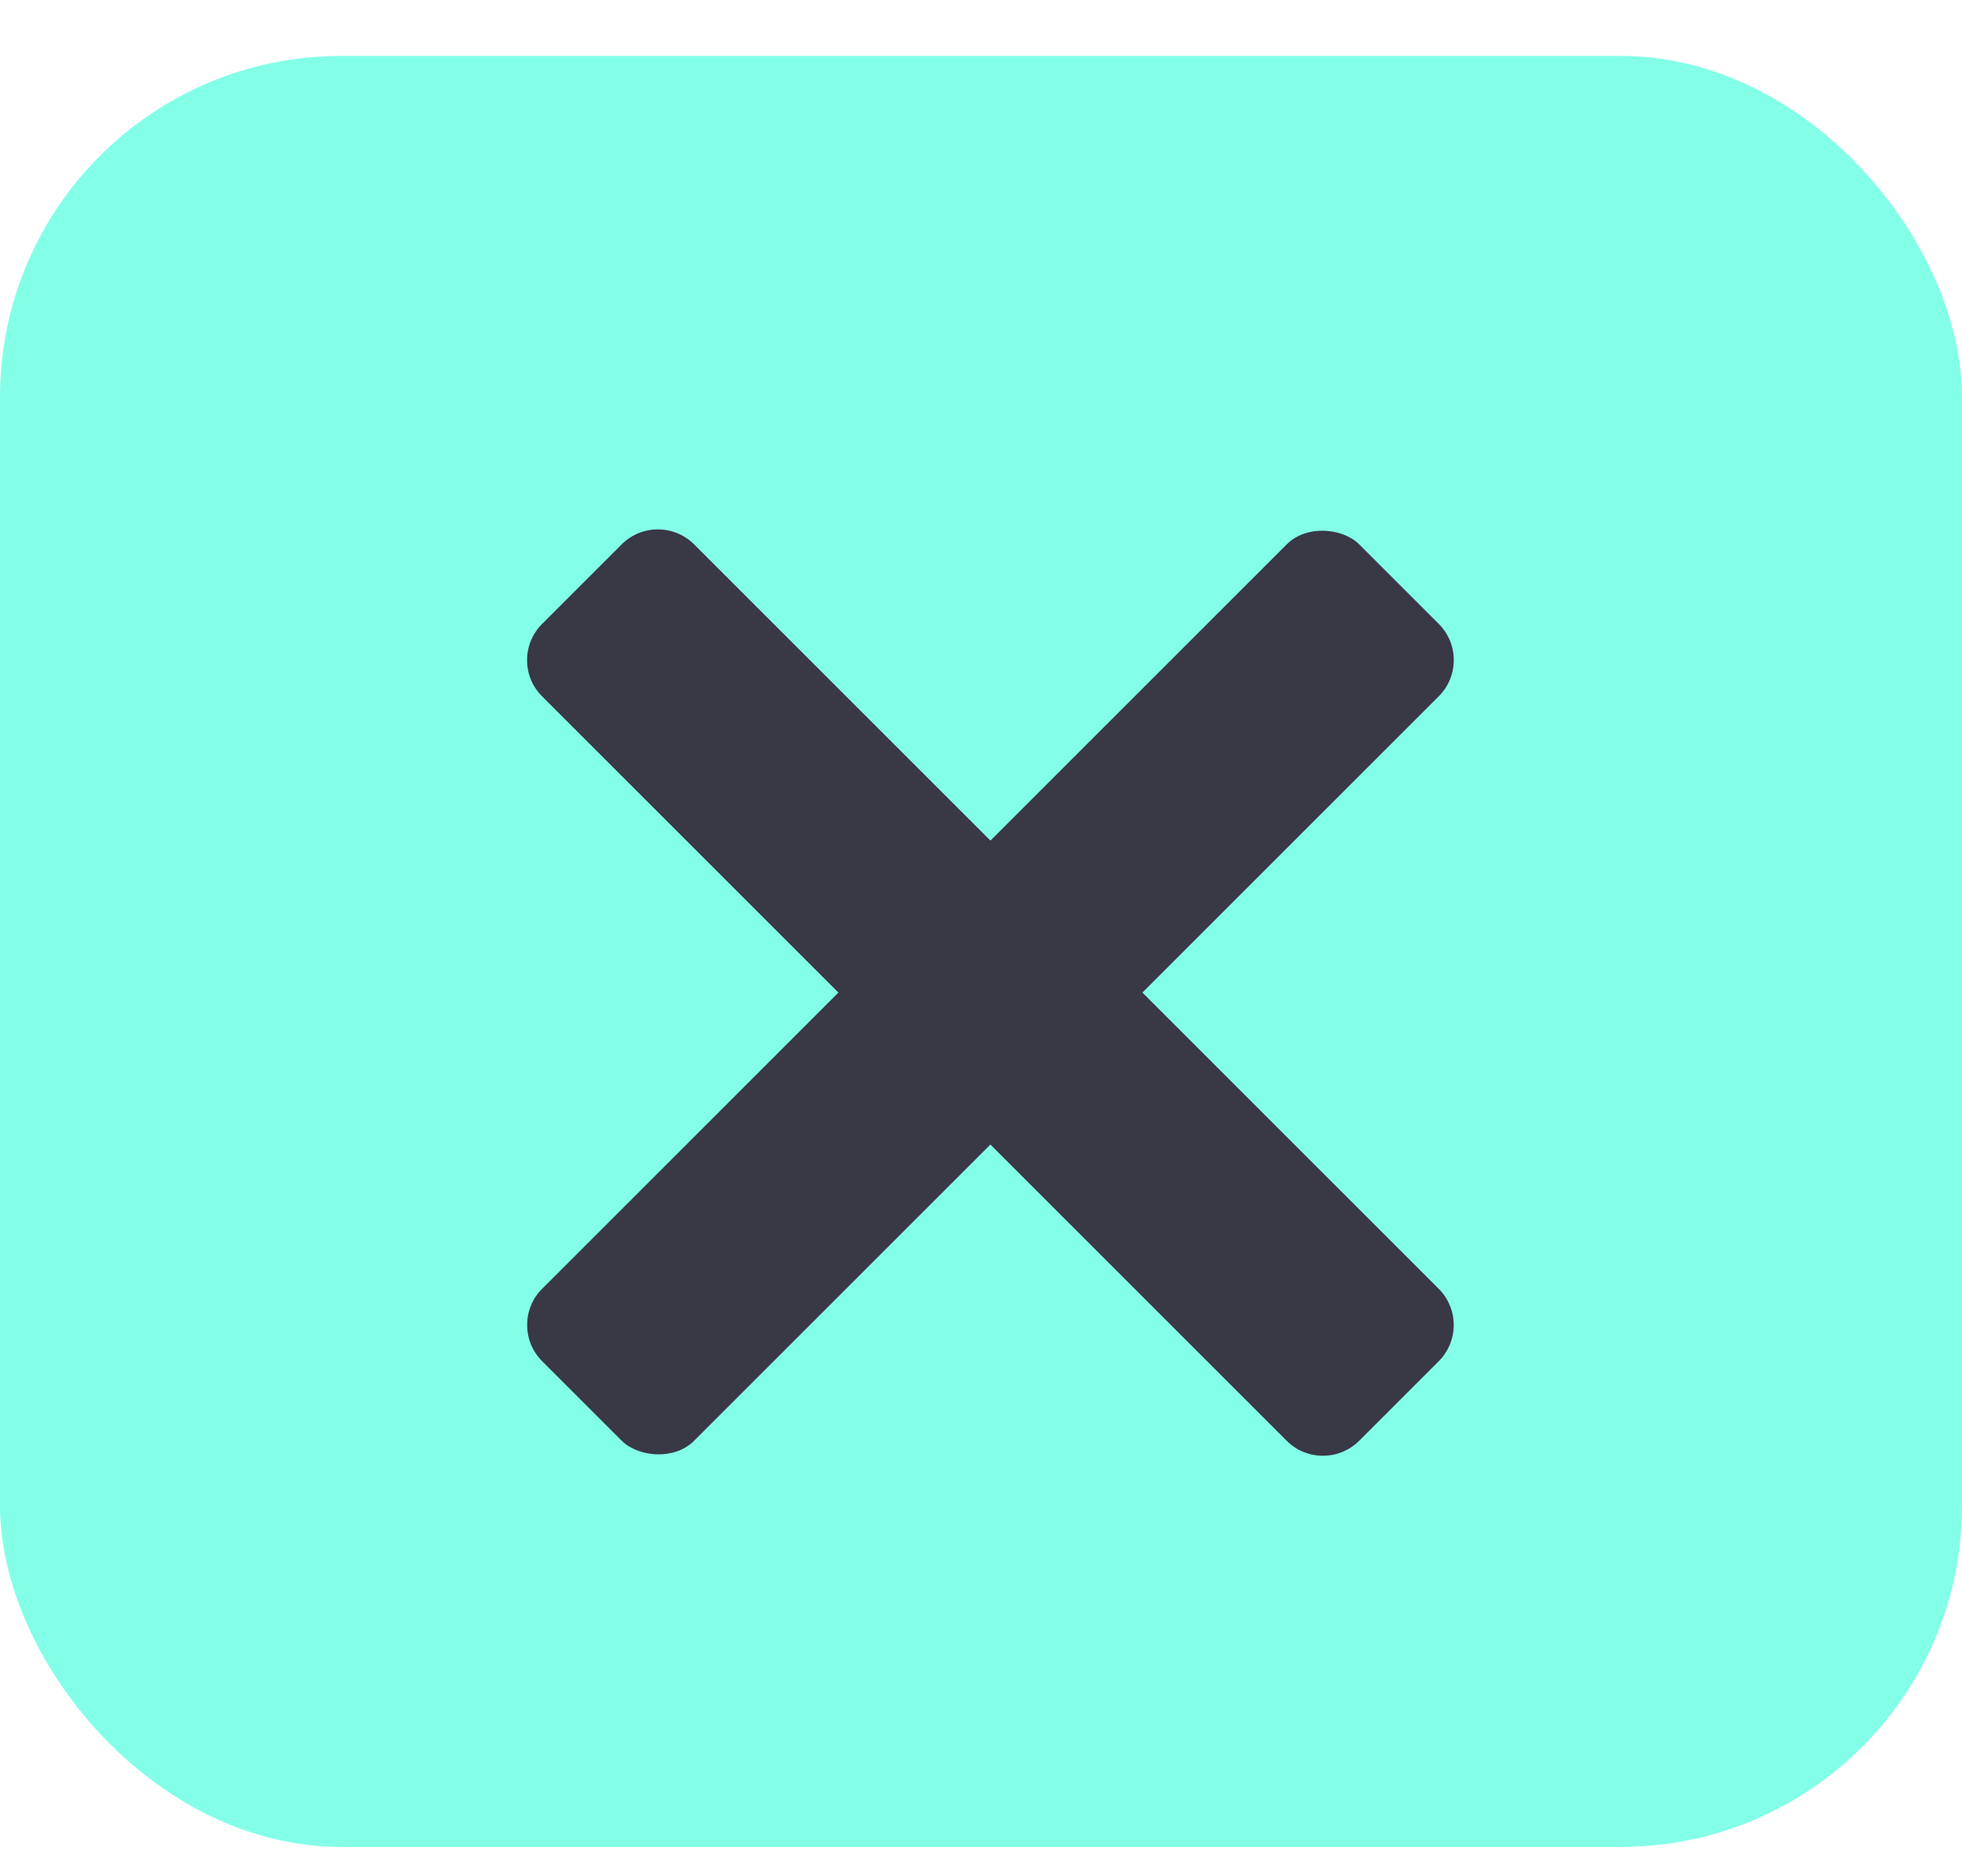 <svg viewBox="0 0 23 22" fill="none" xmlns="http://www.w3.org/2000/svg">
    <rect y="0.656" width="23" height="21" rx="4" fill="#83FFE8"/>
    <rect x="5.931" y="15.536" width="13.545" height="2.52" rx="0.6" transform="rotate(-45 5.931 15.536)" fill="#393845"/>
    <path fill-rule="evenodd" clip-rule="evenodd" d="M15.933 16.894C15.698 17.128 15.318 17.128 15.084 16.894L6.355 8.165C6.12 7.931 6.12 7.551 6.355 7.316L7.288 6.383C7.522 6.149 7.902 6.149 8.137 6.383L16.866 15.112C17.1 15.347 17.1 15.726 16.866 15.961L15.933 16.894Z" fill="#393845"/>
</svg>
